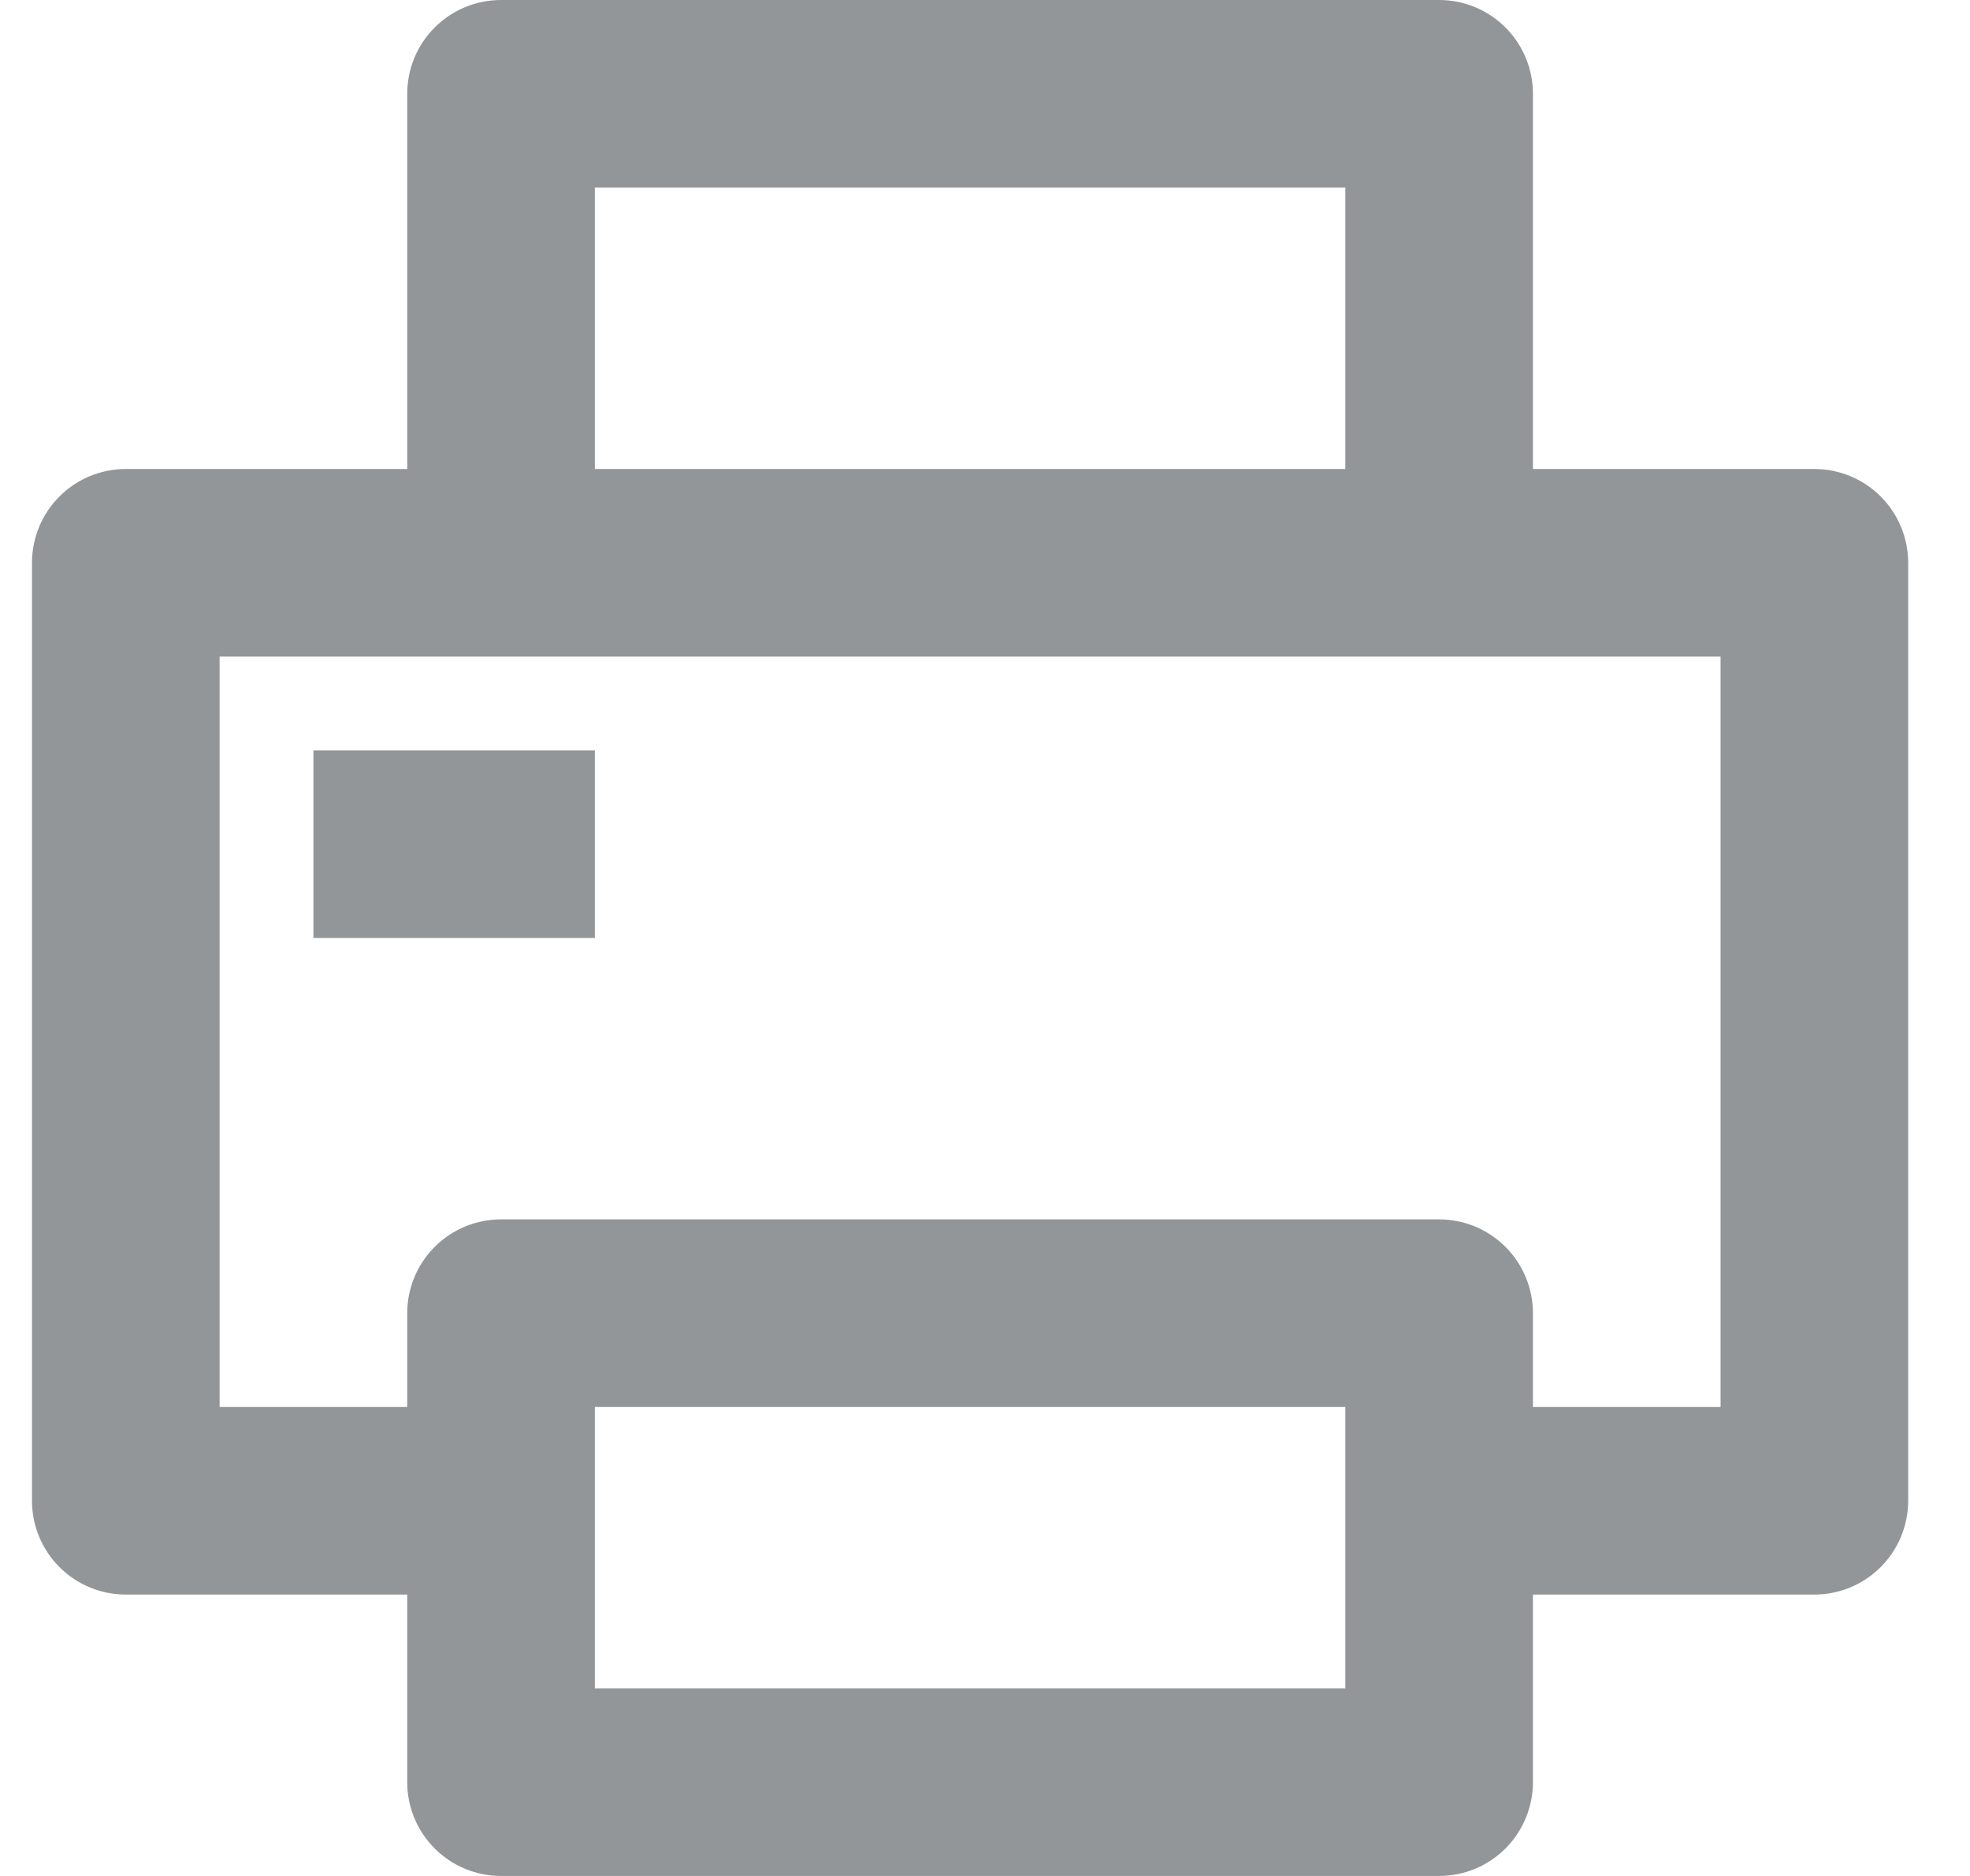 <svg width="21" height="20" viewBox="0 0 21 20" fill="none" xmlns="http://www.w3.org/2000/svg">
<path d="M4.341 17H1.341C1.076 17 0.821 16.895 0.634 16.707C0.446 16.52 0.341 16.265 0.341 16V6C0.341 5.735 0.446 5.48 0.634 5.293C0.821 5.105 1.076 5 1.341 5H4.341V1C4.341 0.735 4.446 0.48 4.634 0.293C4.821 0.105 5.076 0 5.341 0H15.341C15.606 0 15.86 0.105 16.048 0.293C16.235 0.48 16.341 0.735 16.341 1V5H19.341C19.606 5 19.86 5.105 20.048 5.293C20.235 5.48 20.341 5.735 20.341 6V16C20.341 16.265 20.235 16.52 20.048 16.707C19.86 16.895 19.606 17 19.341 17H16.341V19C16.341 19.265 16.235 19.52 16.048 19.707C15.86 19.895 15.606 20 15.341 20H5.341C5.076 20 4.821 19.895 4.634 19.707C4.446 19.52 4.341 19.265 4.341 19V17ZM4.341 15V14C4.341 13.735 4.446 13.48 4.634 13.293C4.821 13.105 5.076 13 5.341 13H15.341C15.606 13 15.86 13.105 16.048 13.293C16.235 13.48 16.341 13.735 16.341 14V15H18.341V7H2.341V15H4.341ZM6.341 2V5H14.341V2H6.341ZM6.341 15V18H14.341V15H6.341ZM3.341 8H6.341V10H3.341V8Z" fill="#939698"/>
</svg>
